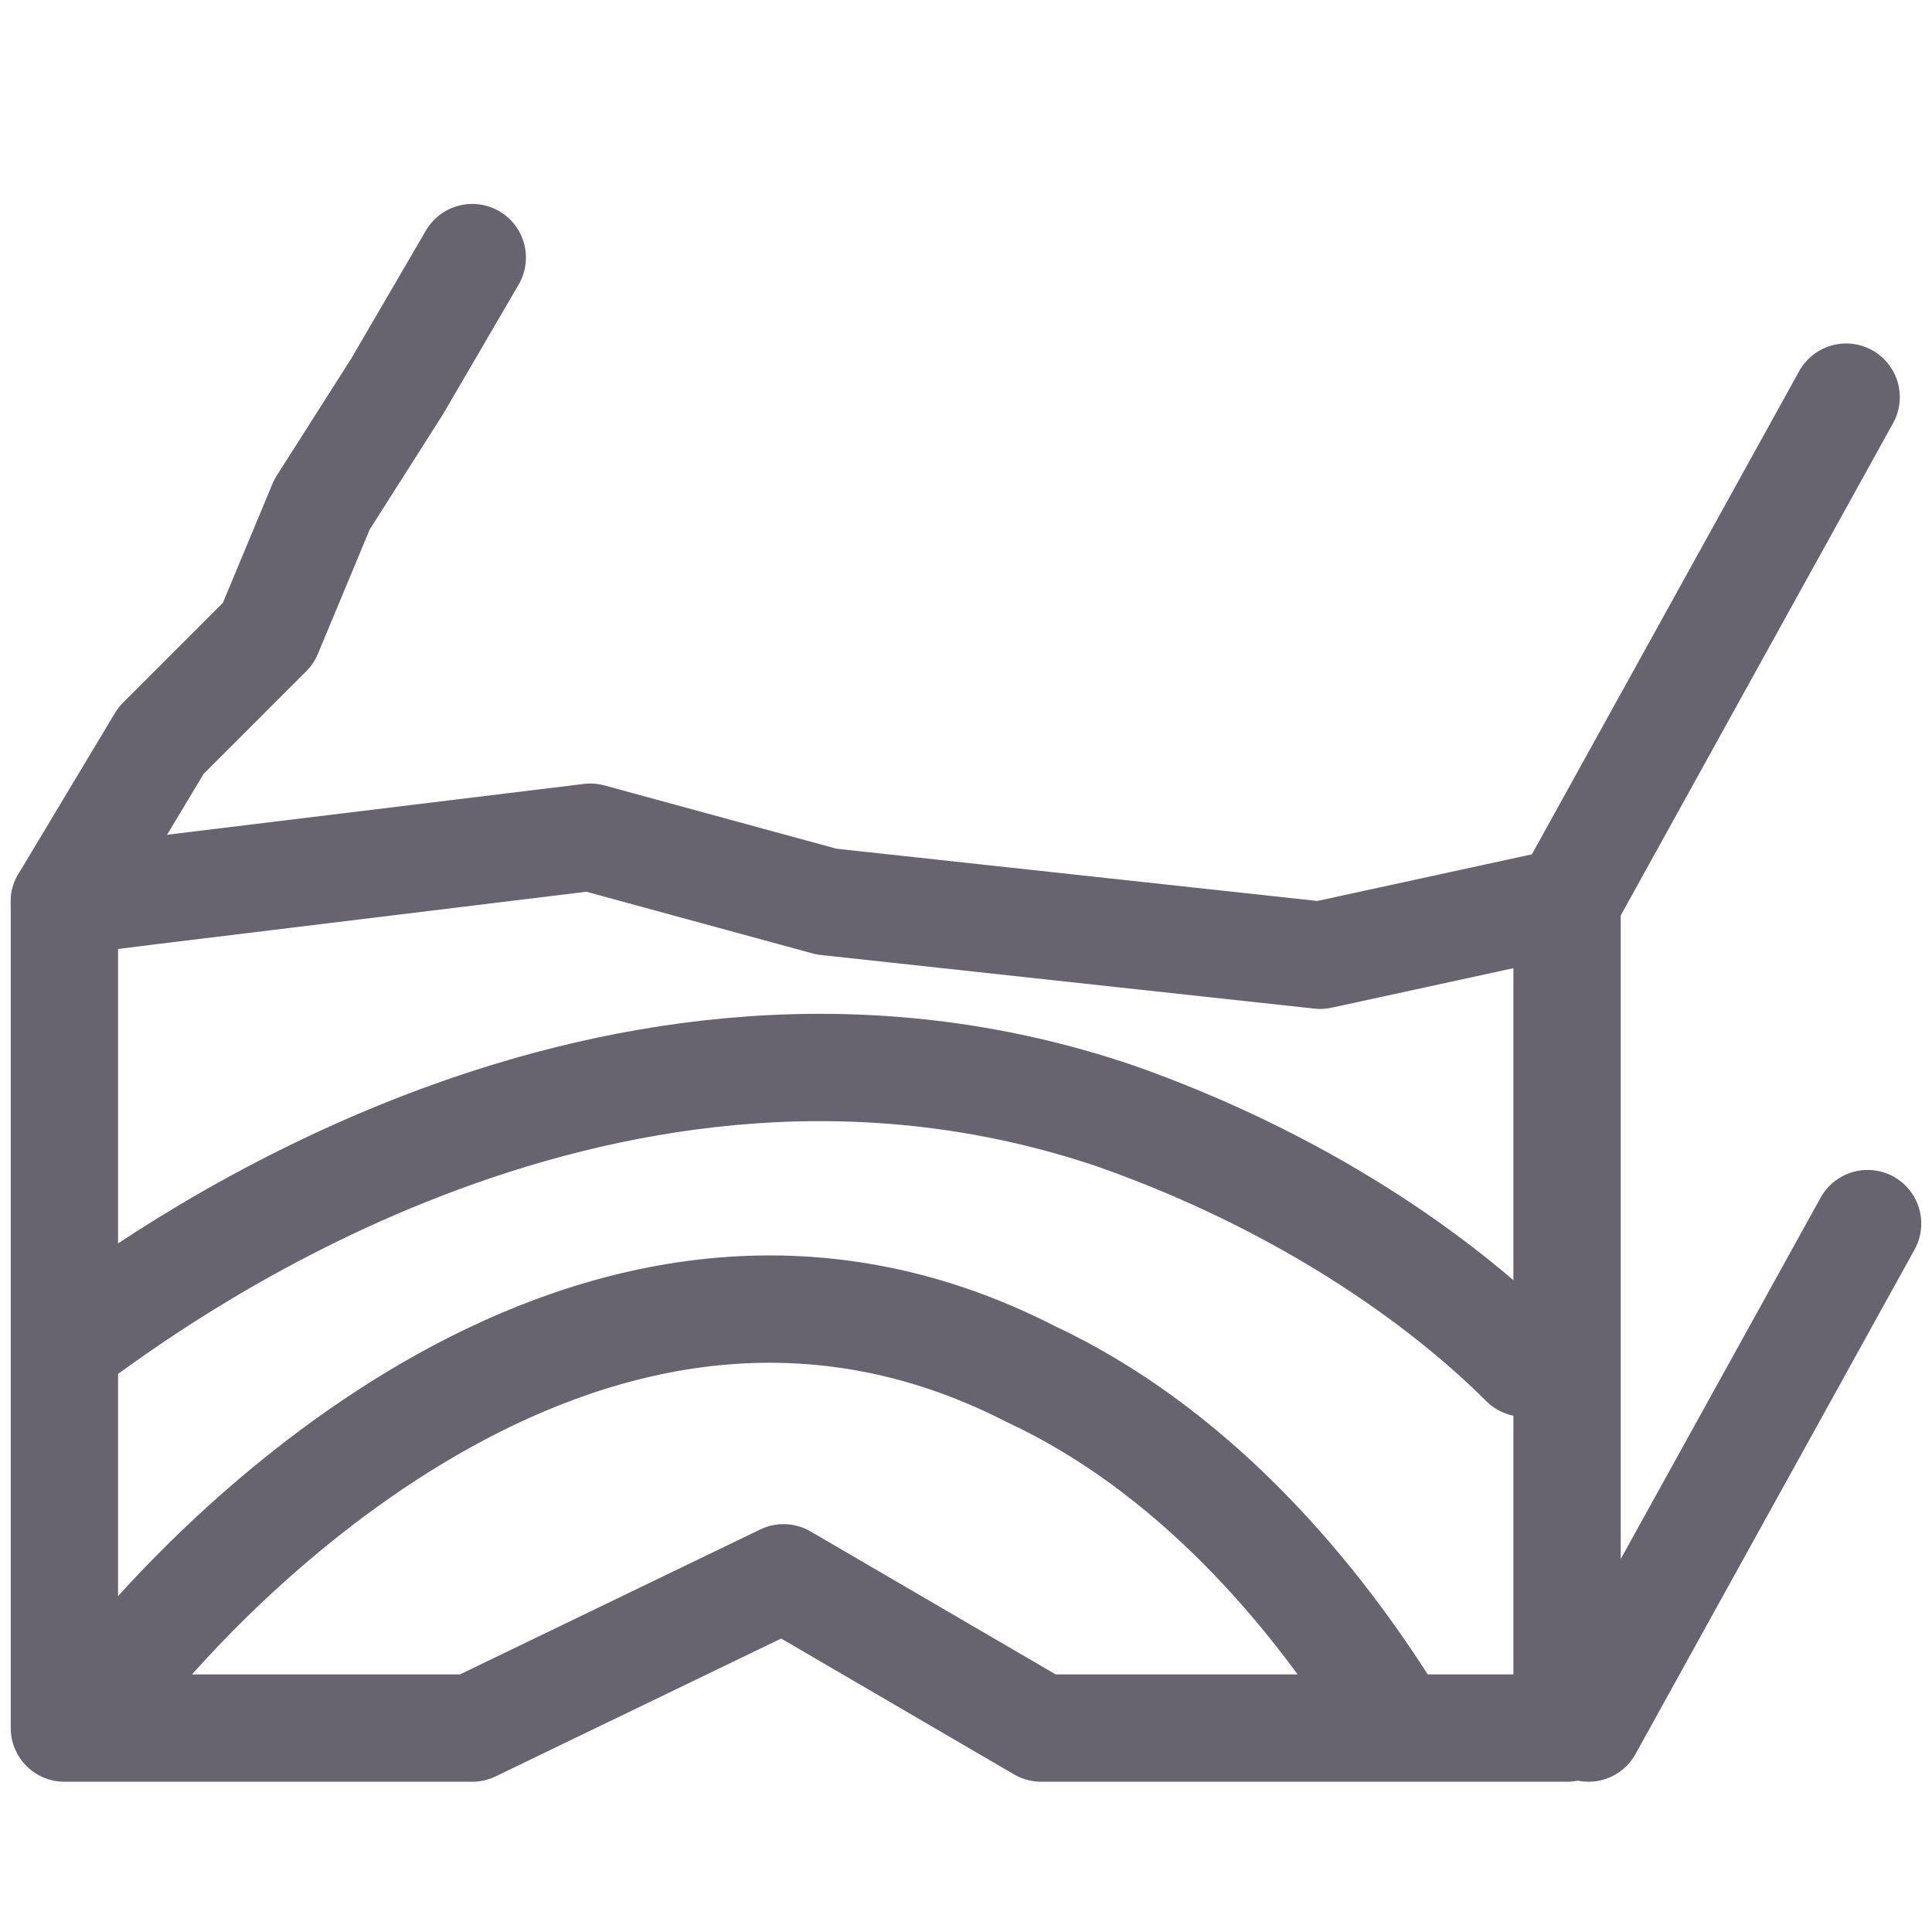 <?xml version="1.0" encoding="utf-8"?>
<!-- Generator: Adobe Illustrator 23.0.3, SVG Export Plug-In . SVG Version: 6.00 Build 0)  -->
<svg version="1.1" id="Layer_1" xmlns="http://www.w3.org/2000/svg" xmlns:xlink="http://www.w3.org/1999/xlink" x="0px" y="0px"
	 viewBox="0 0 18 18" style="enable-background:new 0 0 18 18;" xml:space="preserve">
<style type="text/css">
	.st0{fill:none;stroke:#676470;stroke-linecap:round;stroke-linejoin:round;stroke-miterlimit:10;}
</style>
<polygon class="st0" points="0.6,8.4 1.4,8.3 5.5,7.8 7.7,8.4 12.3,8.9 14.6,8.4 14.6,16.1 9.7,16.1 7.3,14.7 4.4,16.1 0.6,16.1 
	0.6,11.4 "/>
<polyline class="st0" points="4.4,2.4 3.7,3.6 3,4.7 2.5,5.9 1.5,6.9 0.6,8.4 "/>
<line class="st0" x1="17.4" y1="11.4" x2="14.8" y2="16.1"/>
<line class="st0" x1="17.2" y1="3.7" x2="14.6" y2="8.4"/>
<path class="st0" d="M1.3,15.4c0.6-0.7,4.2-4.7,8.3-2.6c1.5,0.7,2.6,2,3.3,3.1"/>
<path class="st0" d="M0.8,12.4c0.7-0.5,4.9-3.6,9.6-2c1.7,0.6,3,1.5,3.8,2.3"/>
</svg>
